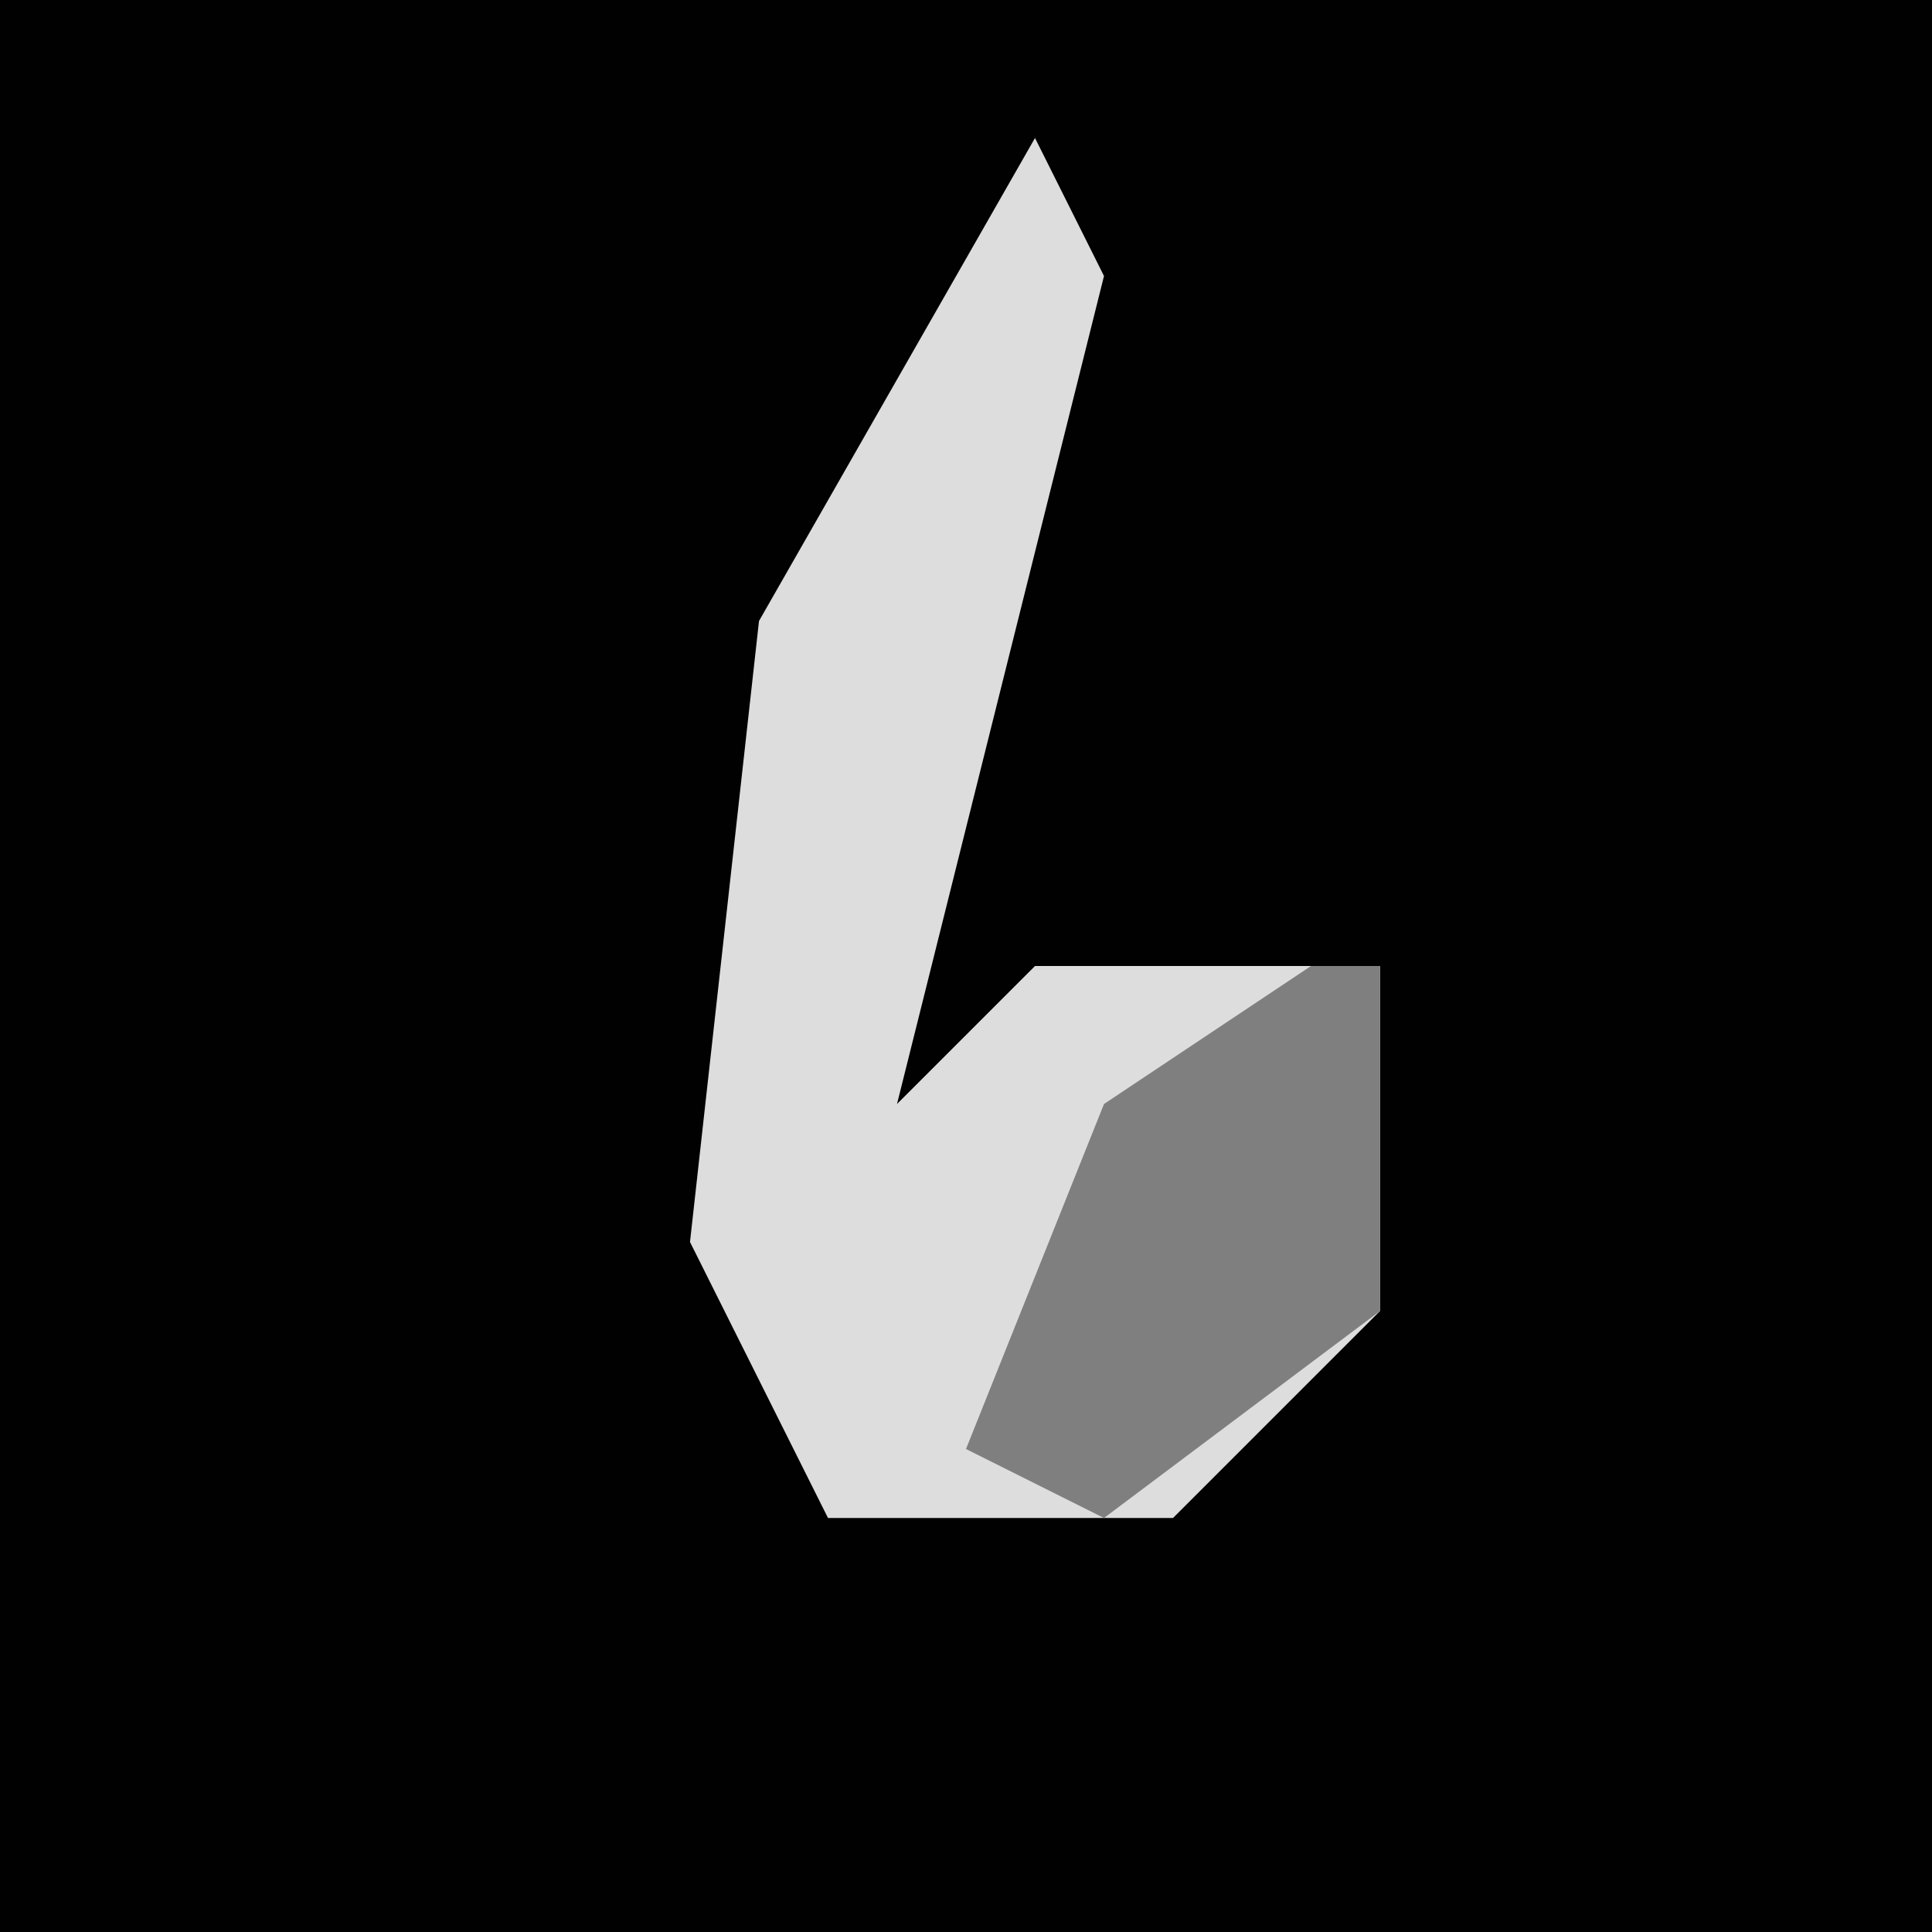 <?xml version="1.0" encoding="UTF-8"?>
<svg version="1.1" xmlns="http://www.w3.org/2000/svg" width="28" height="28">
<path d="M0,0 L28,0 L28,28 L0,28 Z " fill="#010101" transform="translate(0,0)"/>
<path d="M0,0 L1,2 L-2,14 L0,12 L5,12 L5,17 L2,20 L-3,20 L-5,16 L-4,7 Z " fill="#DDDDDD" transform="translate(15,2)"/>
<path d="M0,0 L1,0 L1,5 L-3,8 L-5,7 L-3,2 Z " fill="#7F7F7F" transform="translate(19,14)"/>
</svg>
